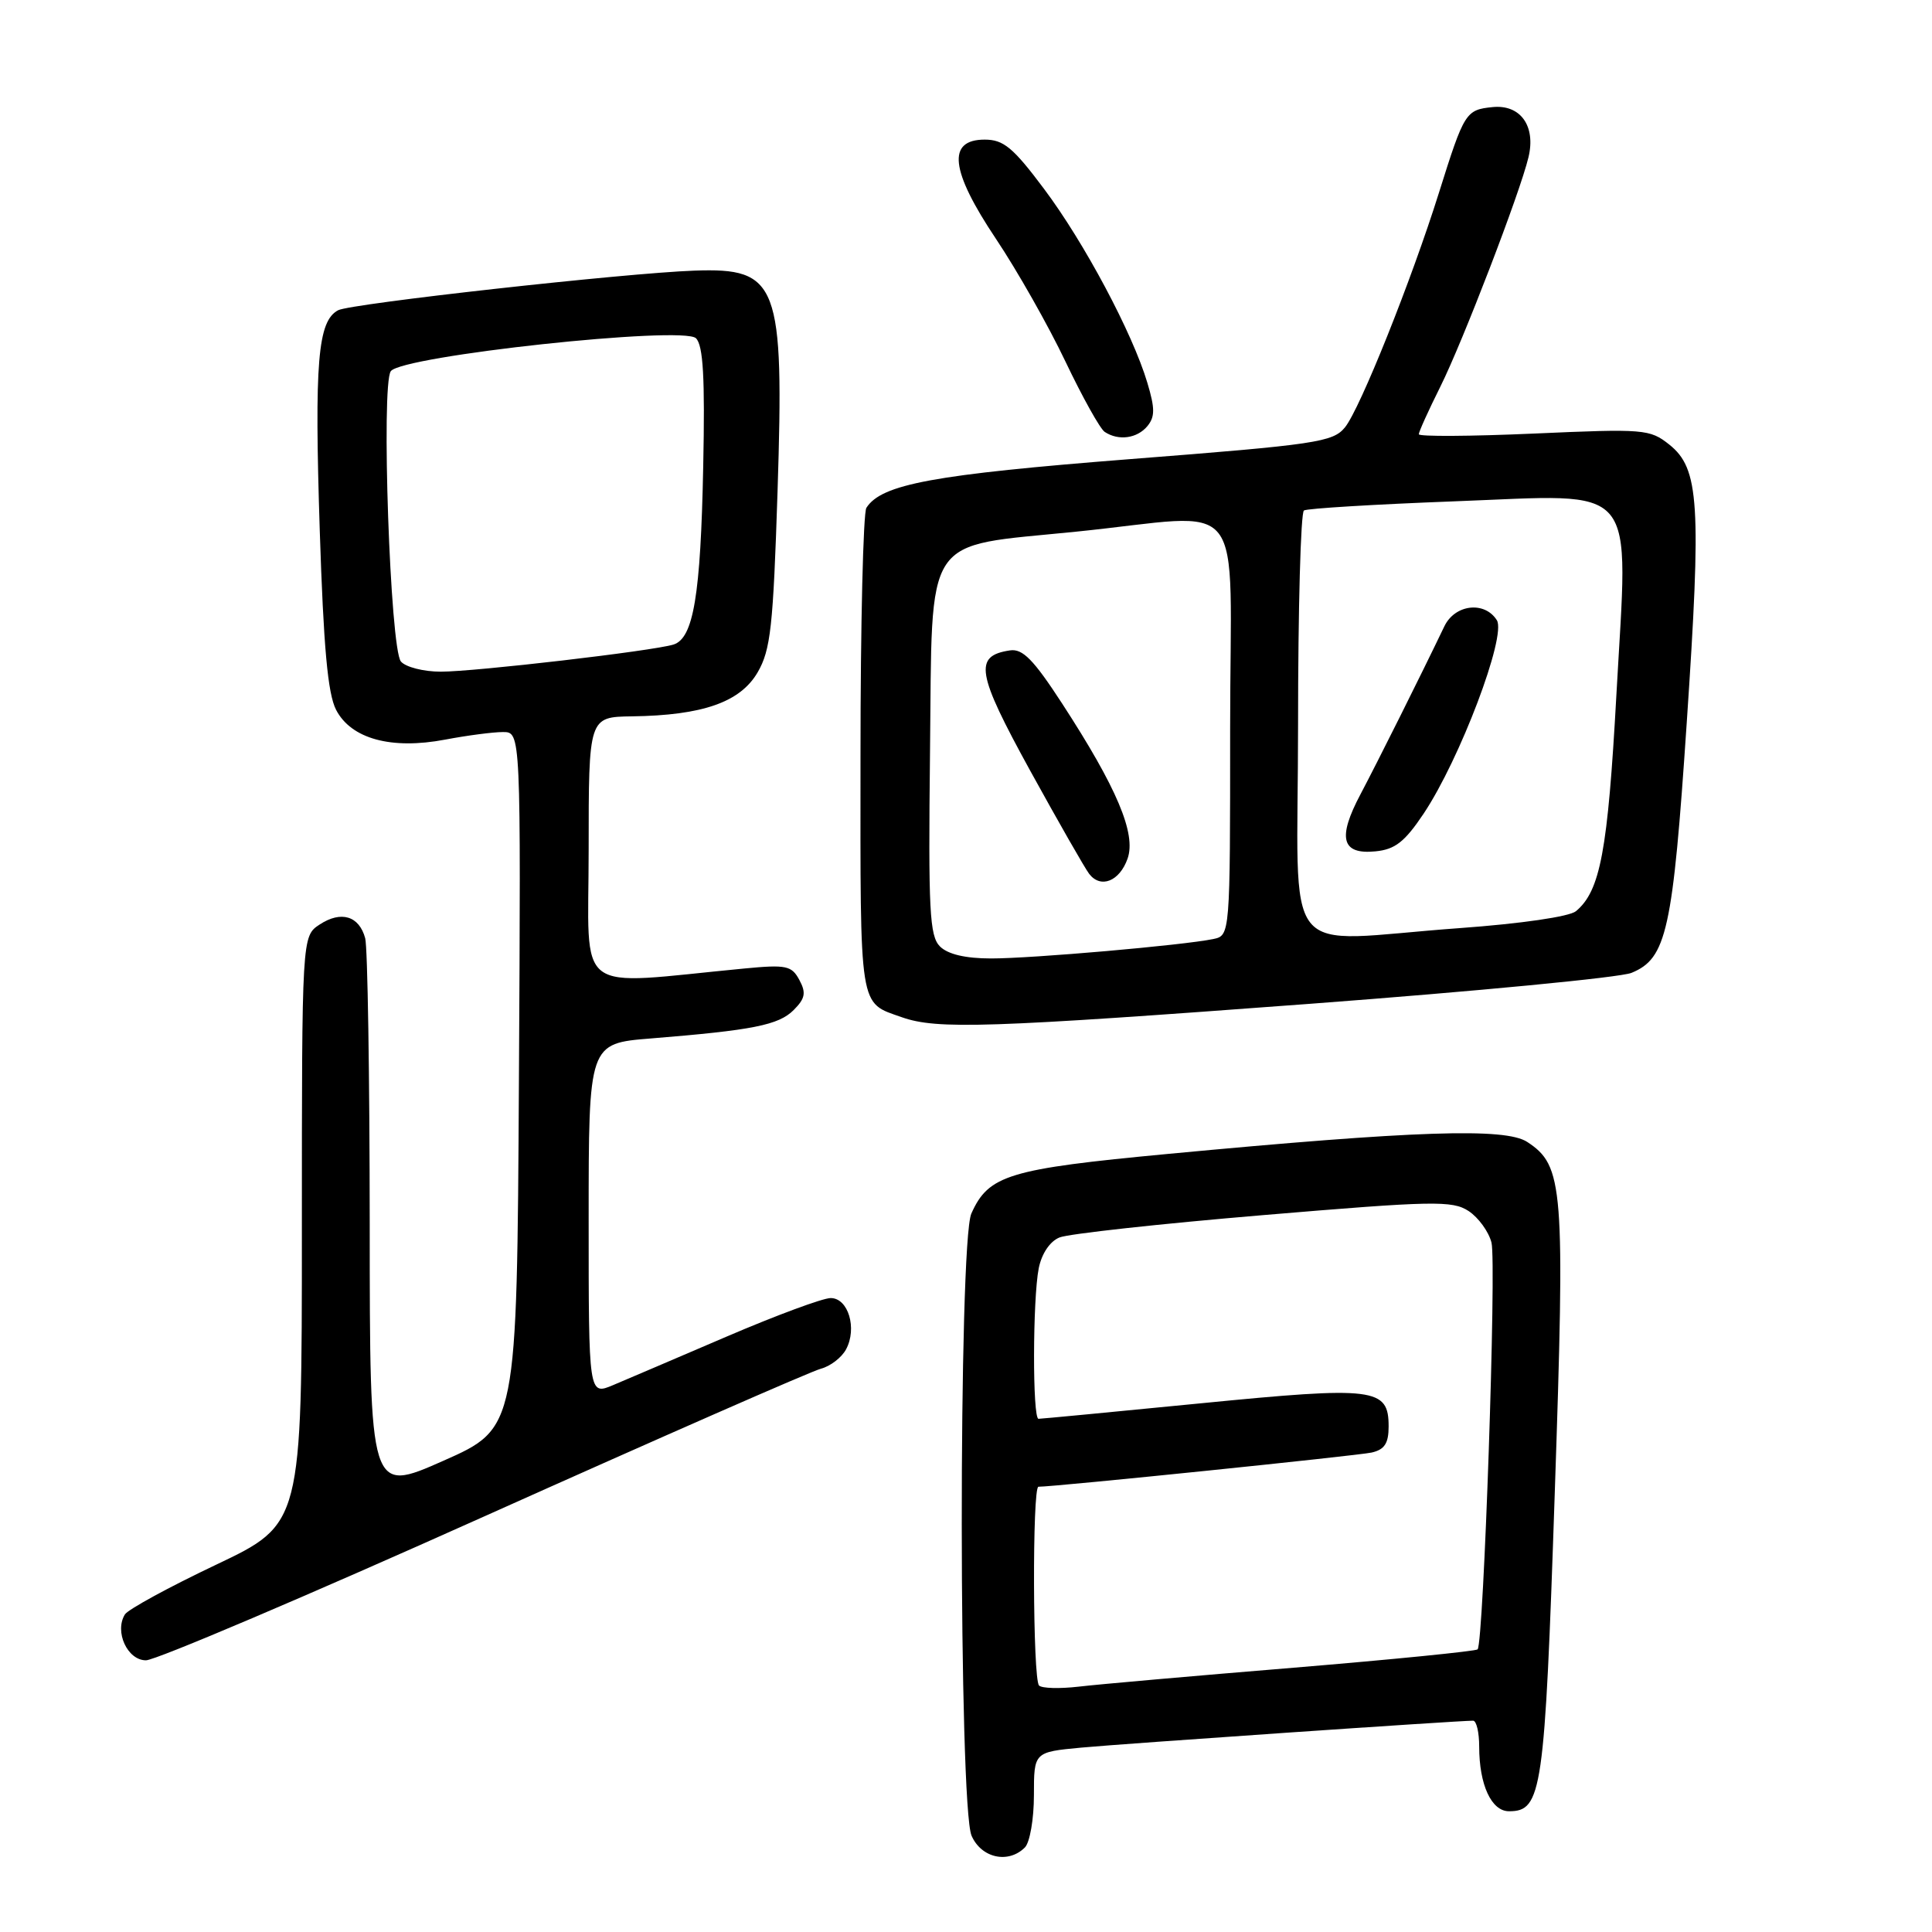 <?xml version="1.0" encoding="UTF-8" standalone="no"?>
<!DOCTYPE svg PUBLIC "-//W3C//DTD SVG 1.1//EN" "http://www.w3.org/Graphics/SVG/1.1/DTD/svg11.dtd" >
<svg xmlns="http://www.w3.org/2000/svg" xmlns:xlink="http://www.w3.org/1999/xlink" version="1.1" viewBox="0 0 256 256">
 <g >
 <path fill="currentColor"
d=" M 135.80 244.80 C 136.46 244.14 137.00 241.03 137.00 237.88 C 137.00 232.16 137.00 232.16 143.25 231.57 C 148.80 231.05 193.14 228.00 195.19 228.00 C 195.64 228.00 196.00 229.55 196.00 231.43 C 196.00 236.50 197.62 240.00 199.95 240.00 C 204.32 240.00 204.68 237.50 206.01 197.94 C 207.39 157.16 207.18 154.47 202.36 151.31 C 199.45 149.41 187.53 149.81 154.76 152.90 C 133.64 154.89 130.99 155.70 128.71 160.80 C 126.99 164.63 127.03 239.34 128.74 243.25 C 130.04 246.21 133.61 246.99 135.80 244.80 Z  M 64.08 200.97 C 87.41 190.51 107.52 181.68 108.78 181.36 C 110.03 181.03 111.53 179.88 112.11 178.79 C 113.60 176.01 112.40 172.00 110.07 172.00 C 109.03 172.00 102.85 174.29 96.34 177.08 C 89.83 179.87 83.04 182.78 81.25 183.53 C 78.00 184.90 78.00 184.90 78.00 161.58 C 78.00 138.26 78.00 138.26 86.25 137.60 C 99.75 136.51 103.17 135.83 105.16 133.84 C 106.69 132.31 106.84 131.56 105.92 129.85 C 104.90 127.95 104.19 127.80 98.65 128.33 C 75.70 130.52 78.00 132.27 78.00 112.63 C 78.00 95.00 78.00 95.00 83.75 94.92 C 93.11 94.79 98.09 93.04 100.39 89.09 C 102.12 86.11 102.45 83.06 103.03 65.09 C 103.91 37.55 103.13 35.46 92.00 35.86 C 82.77 36.19 46.45 40.23 44.80 41.11 C 42.10 42.55 41.65 47.94 42.37 70.30 C 42.87 85.75 43.43 91.92 44.53 94.05 C 46.52 97.90 51.85 99.36 59.00 98.00 C 61.90 97.45 65.34 97.00 66.65 97.00 C 69.02 97.00 69.02 97.00 68.76 143.12 C 68.50 189.24 68.50 189.24 58.75 193.56 C 49.00 197.88 49.00 197.88 48.99 162.19 C 48.98 142.56 48.71 125.52 48.39 124.32 C 47.59 121.36 45.20 120.64 42.36 122.50 C 40.00 124.05 40.00 124.05 40.00 162.99 C 40.00 201.93 40.00 201.93 28.64 207.33 C 22.40 210.29 16.96 213.26 16.55 213.92 C 15.14 216.20 16.88 220.00 19.34 220.00 C 20.61 220.00 40.74 211.44 64.08 200.97 Z  M 173.58 133.01 C 195.53 131.36 214.71 129.52 216.18 128.91 C 220.84 127.00 221.65 123.36 223.50 95.78 C 225.46 66.73 225.17 62.08 221.19 58.91 C 218.61 56.86 217.87 56.80 203.25 57.45 C 194.86 57.82 188.00 57.86 188.00 57.54 C 188.00 57.21 189.29 54.37 190.86 51.22 C 193.81 45.30 201.42 25.52 202.53 20.84 C 203.53 16.70 201.47 13.82 197.78 14.19 C 194.22 14.55 194.02 14.86 190.68 25.50 C 187.02 37.17 180.21 54.17 178.22 56.62 C 176.63 58.58 174.46 58.91 149.81 60.83 C 123.69 62.88 116.80 64.15 114.80 67.29 C 114.38 67.95 114.02 82.73 114.02 100.13 C 114.00 134.18 113.78 132.77 119.50 134.79 C 124.18 136.43 130.82 136.21 173.58 133.01 Z  M 152.03 56.47 C 153.05 55.23 153.05 54.12 152.03 50.72 C 150.06 44.12 143.67 32.13 138.32 25.00 C 134.24 19.55 132.97 18.50 130.48 18.50 C 125.45 18.50 125.91 22.59 131.97 31.65 C 134.78 35.85 138.92 43.16 141.17 47.89 C 143.43 52.63 145.77 56.83 146.38 57.23 C 148.21 58.44 150.67 58.10 152.03 56.47 Z  M 137.68 223.34 C 136.84 222.51 136.77 197.00 137.60 197.00 C 139.80 197.00 179.94 192.88 181.75 192.47 C 183.46 192.08 184.00 191.25 184.00 189.02 C 184.00 183.89 182.21 183.67 159.07 185.95 C 147.60 187.08 137.94 188.00 137.61 188.00 C 136.80 188.00 136.83 172.12 137.64 168.04 C 138.03 166.11 139.12 164.48 140.39 163.97 C 141.55 163.49 153.69 162.16 167.36 161.01 C 189.95 159.11 192.44 159.06 194.60 160.47 C 195.90 161.33 197.26 163.20 197.63 164.65 C 198.31 167.36 196.59 217.74 195.79 218.55 C 195.54 218.79 184.57 219.89 171.42 220.98 C 158.26 222.06 145.44 223.19 142.93 223.49 C 140.41 223.78 138.05 223.72 137.68 223.34 Z  M 53.12 87.65 C 51.70 85.93 50.48 51.04 51.78 49.19 C 53.20 47.15 90.53 43.13 92.22 44.82 C 93.18 45.78 93.42 50.05 93.18 61.80 C 92.84 78.90 91.89 84.59 89.23 85.41 C 86.46 86.26 62.96 89.00 58.40 89.00 C 56.12 89.00 53.74 88.39 53.12 87.65 Z  M 124.55 125.41 C 123.17 124.03 123.00 120.65 123.23 99.77 C 123.56 70.30 122.09 72.53 142.58 70.45 C 165.70 68.11 163.00 64.66 163.00 96.48 C 163.00 123.96 163.00 123.96 160.75 124.43 C 156.80 125.25 136.69 127.01 131.32 127.00 C 127.93 127.00 125.60 126.45 124.55 125.41 Z  M 149.41 113.77 C 150.57 110.48 148.00 104.39 140.73 93.21 C 136.95 87.40 135.51 85.93 133.83 86.18 C 129.00 86.90 129.38 89.15 136.50 102.11 C 140.25 108.92 143.77 115.08 144.32 115.79 C 145.85 117.78 148.35 116.78 149.41 113.77 Z  M 172.00 96.06 C 172.00 80.69 172.35 67.90 172.78 67.64 C 173.21 67.37 182.16 66.83 192.67 66.43 C 217.49 65.50 215.76 63.44 214.18 92.08 C 213.04 112.77 212.05 118.05 208.82 120.74 C 207.94 121.46 201.56 122.39 193.41 122.98 C 169.18 124.73 172.00 128.27 172.00 96.06 Z  M 188.64 107.81 C 193.45 100.60 199.64 84.25 198.34 82.18 C 196.72 79.61 192.78 80.07 191.38 83.00 C 188.18 89.67 182.52 100.99 180.28 105.23 C 177.19 111.05 177.76 113.25 182.24 112.81 C 184.85 112.56 186.12 111.57 188.64 107.81 Z "/>
</g>
</svg>